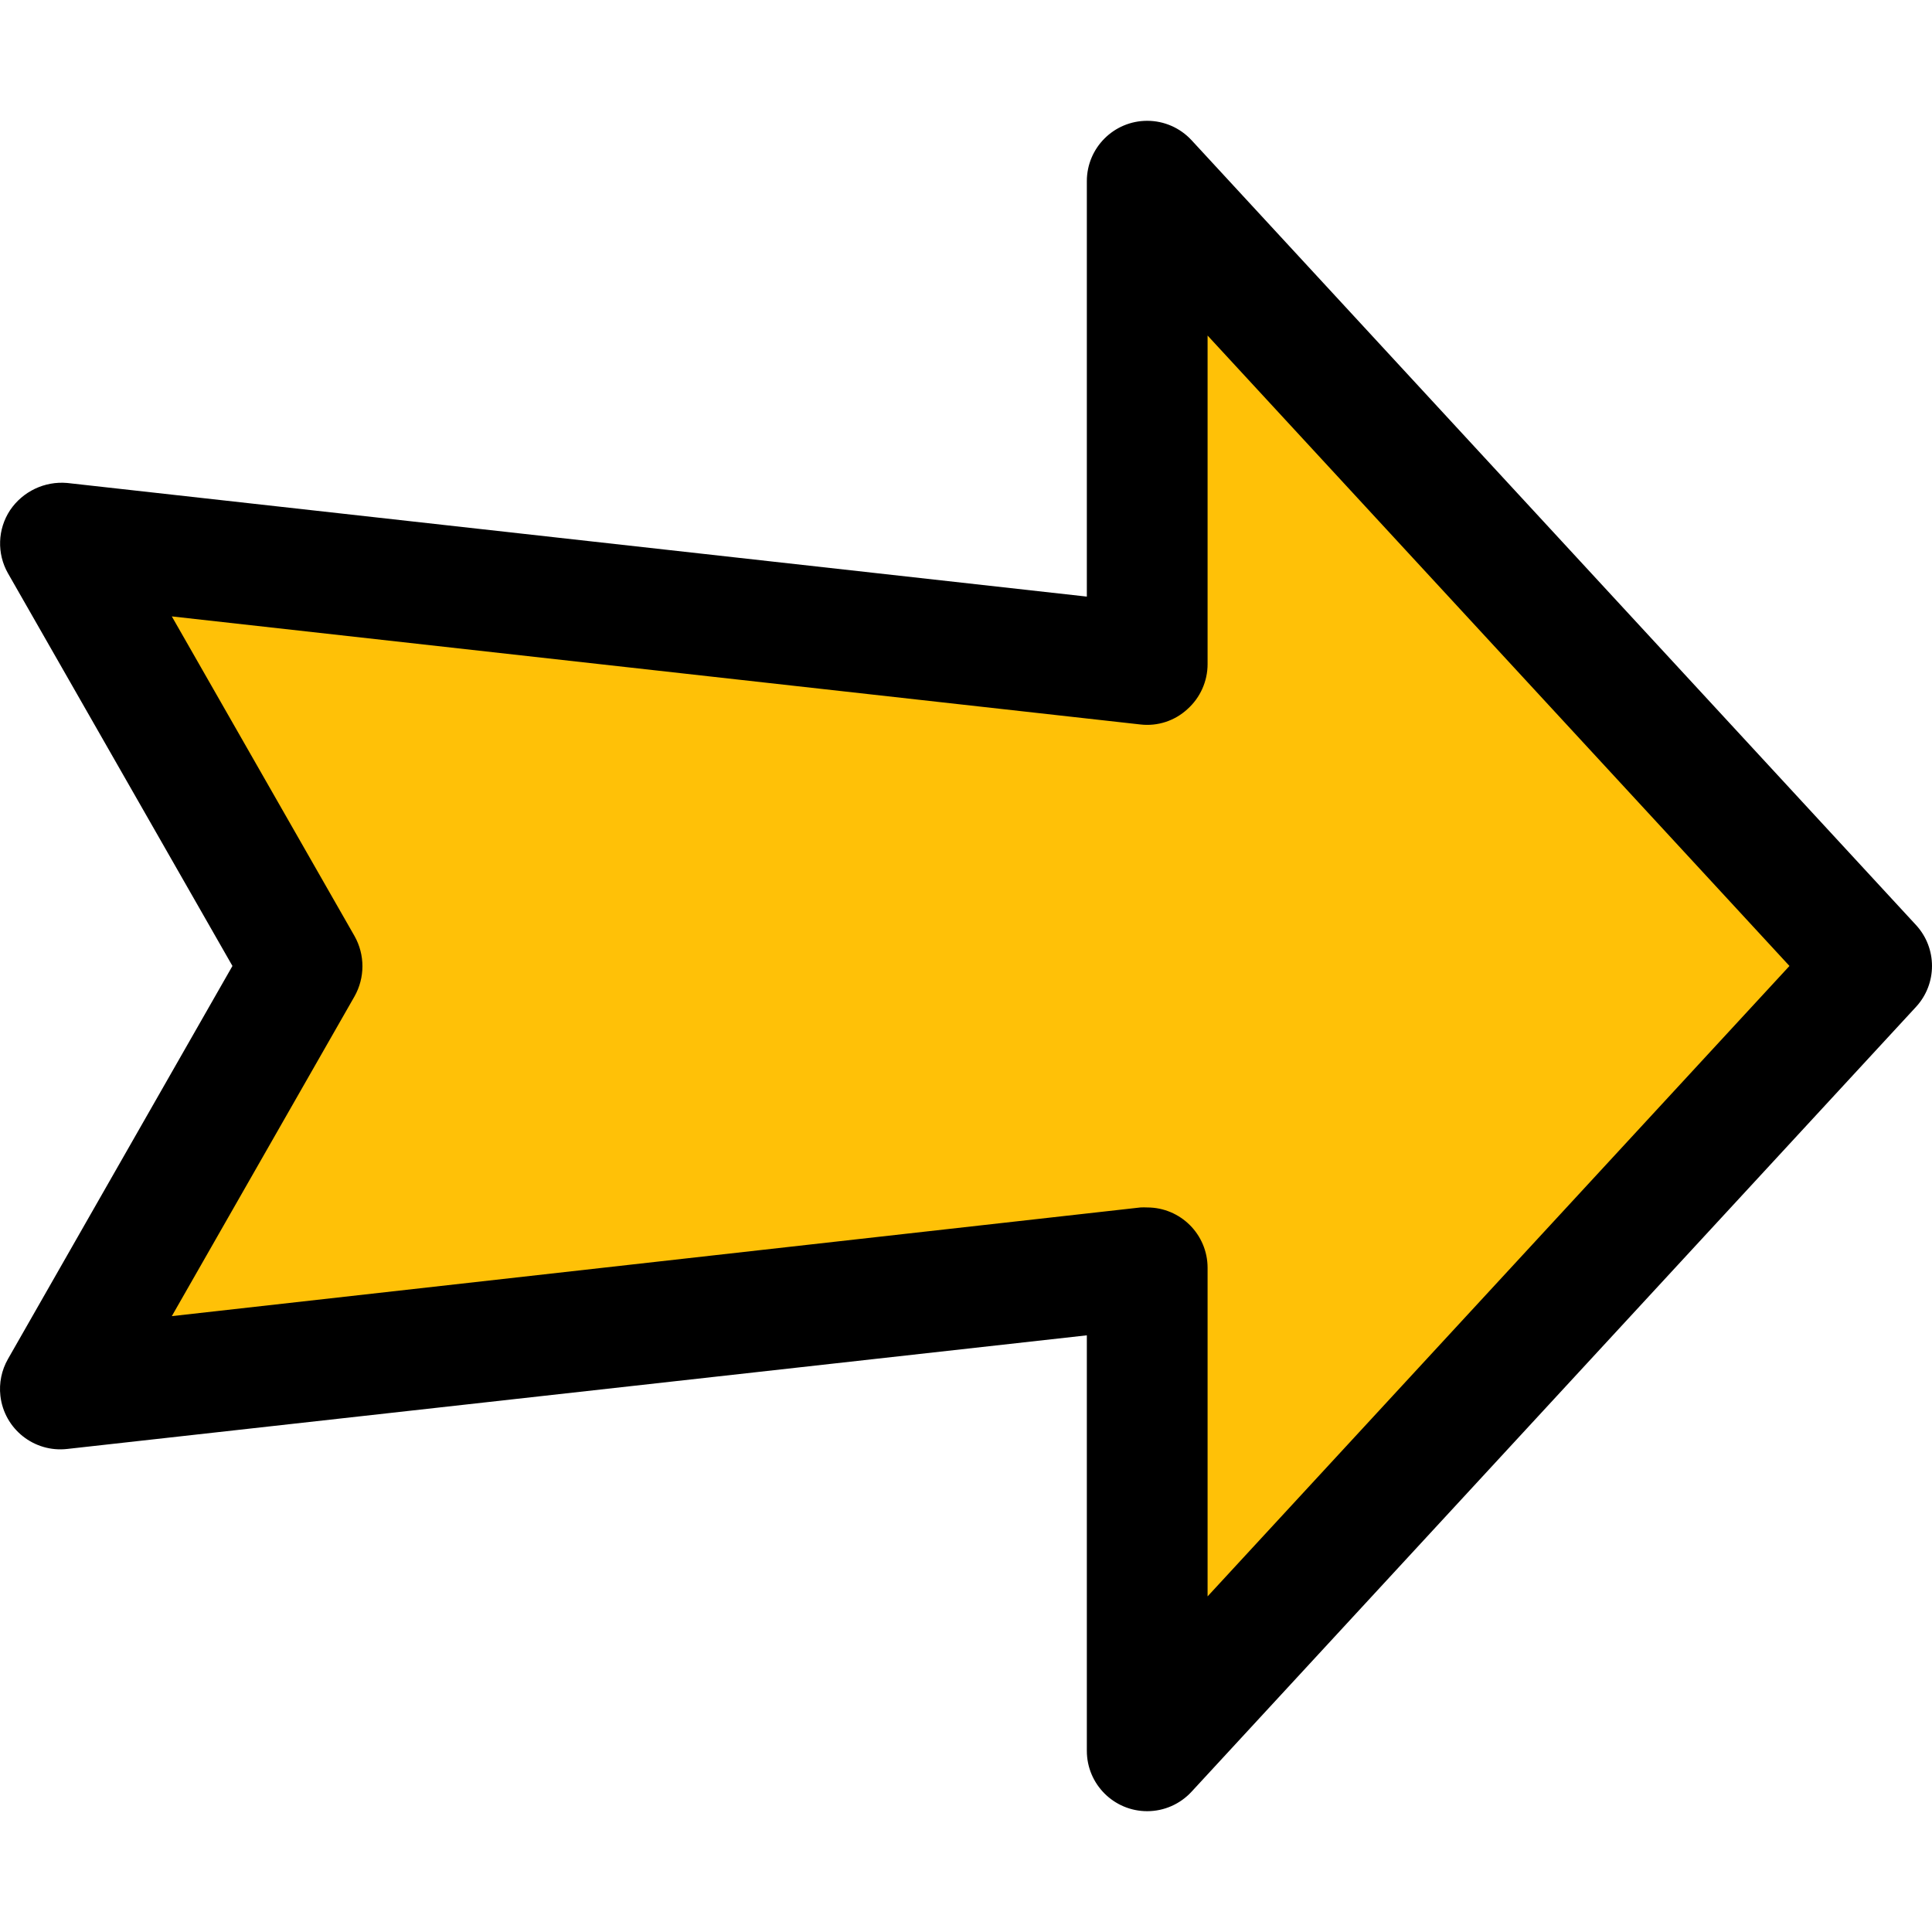 <?xml version="1.0" encoding="iso-8859-1"?>
<!-- Generator: Adobe Illustrator 19.0.0, SVG Export Plug-In . SVG Version: 6.00 Build 0)  -->
<svg version="1.1" id="Capa_1" xmlns="http://www.w3.org/2000/svg" xmlns:xlink="http://www.w3.org/1999/xlink" x="0px" y="0px"
	 viewBox="0 0 512.015 512.015" style="enable-background:new 0 0 512.015 512.015;" xml:space="preserve">
<polygon style="fill:#FFC107;" points="304.032,175.998 304.032,47.998 496.032,255.998 304.032,463.998 304.032,335.998 
	16.032,367.998 80.032,255.998 16.032,143.998 "/>
<path d="M304.032,479.998c-8.837,0-16-7.163-16-16V353.886L17.824,383.998c-8.779,1.007-16.712-5.293-17.719-14.072
	c-0.389-3.387,0.315-6.809,2.007-9.768L61.6,255.998L2.112,151.934c-2.972-5.228-2.762-11.681,0.544-16.704
	c3.36-4.995,9.172-7.767,15.168-7.232l270.208,30.112V47.998c0.01-8.837,7.182-15.992,16.018-15.982
	c4.453,0.005,8.702,1.865,11.726,5.134l192,208c5.652,6.128,5.652,15.568,0,21.696l-192,208
	C312.75,478.126,308.493,479.993,304.032,479.998z M304.032,319.998c8.837,0,16,7.163,16,16v87.072L474.24,255.998L320.032,88.926
	v87.072c0,4.558-1.944,8.9-5.344,11.936c-3.358,3.105-7.905,4.59-12.448,4.064l-256.704-28.64l48.416,84.704
	c2.8,4.966,2.8,11.034,0,16l-48.416,84.736l256.704-28.8C302.836,319.966,303.435,319.966,304.032,319.998z"/>
<g>
</g>
<g>
</g>
<g>
</g>
<g>
</g>
<g>
</g>
<g>
</g>
<g>
</g>
<g>
</g>
<g>
</g>
<g>
</g>
<g>
</g>
<g>
</g>
<g>
</g>
<g>
</g>
<g>
</g>
</svg>
